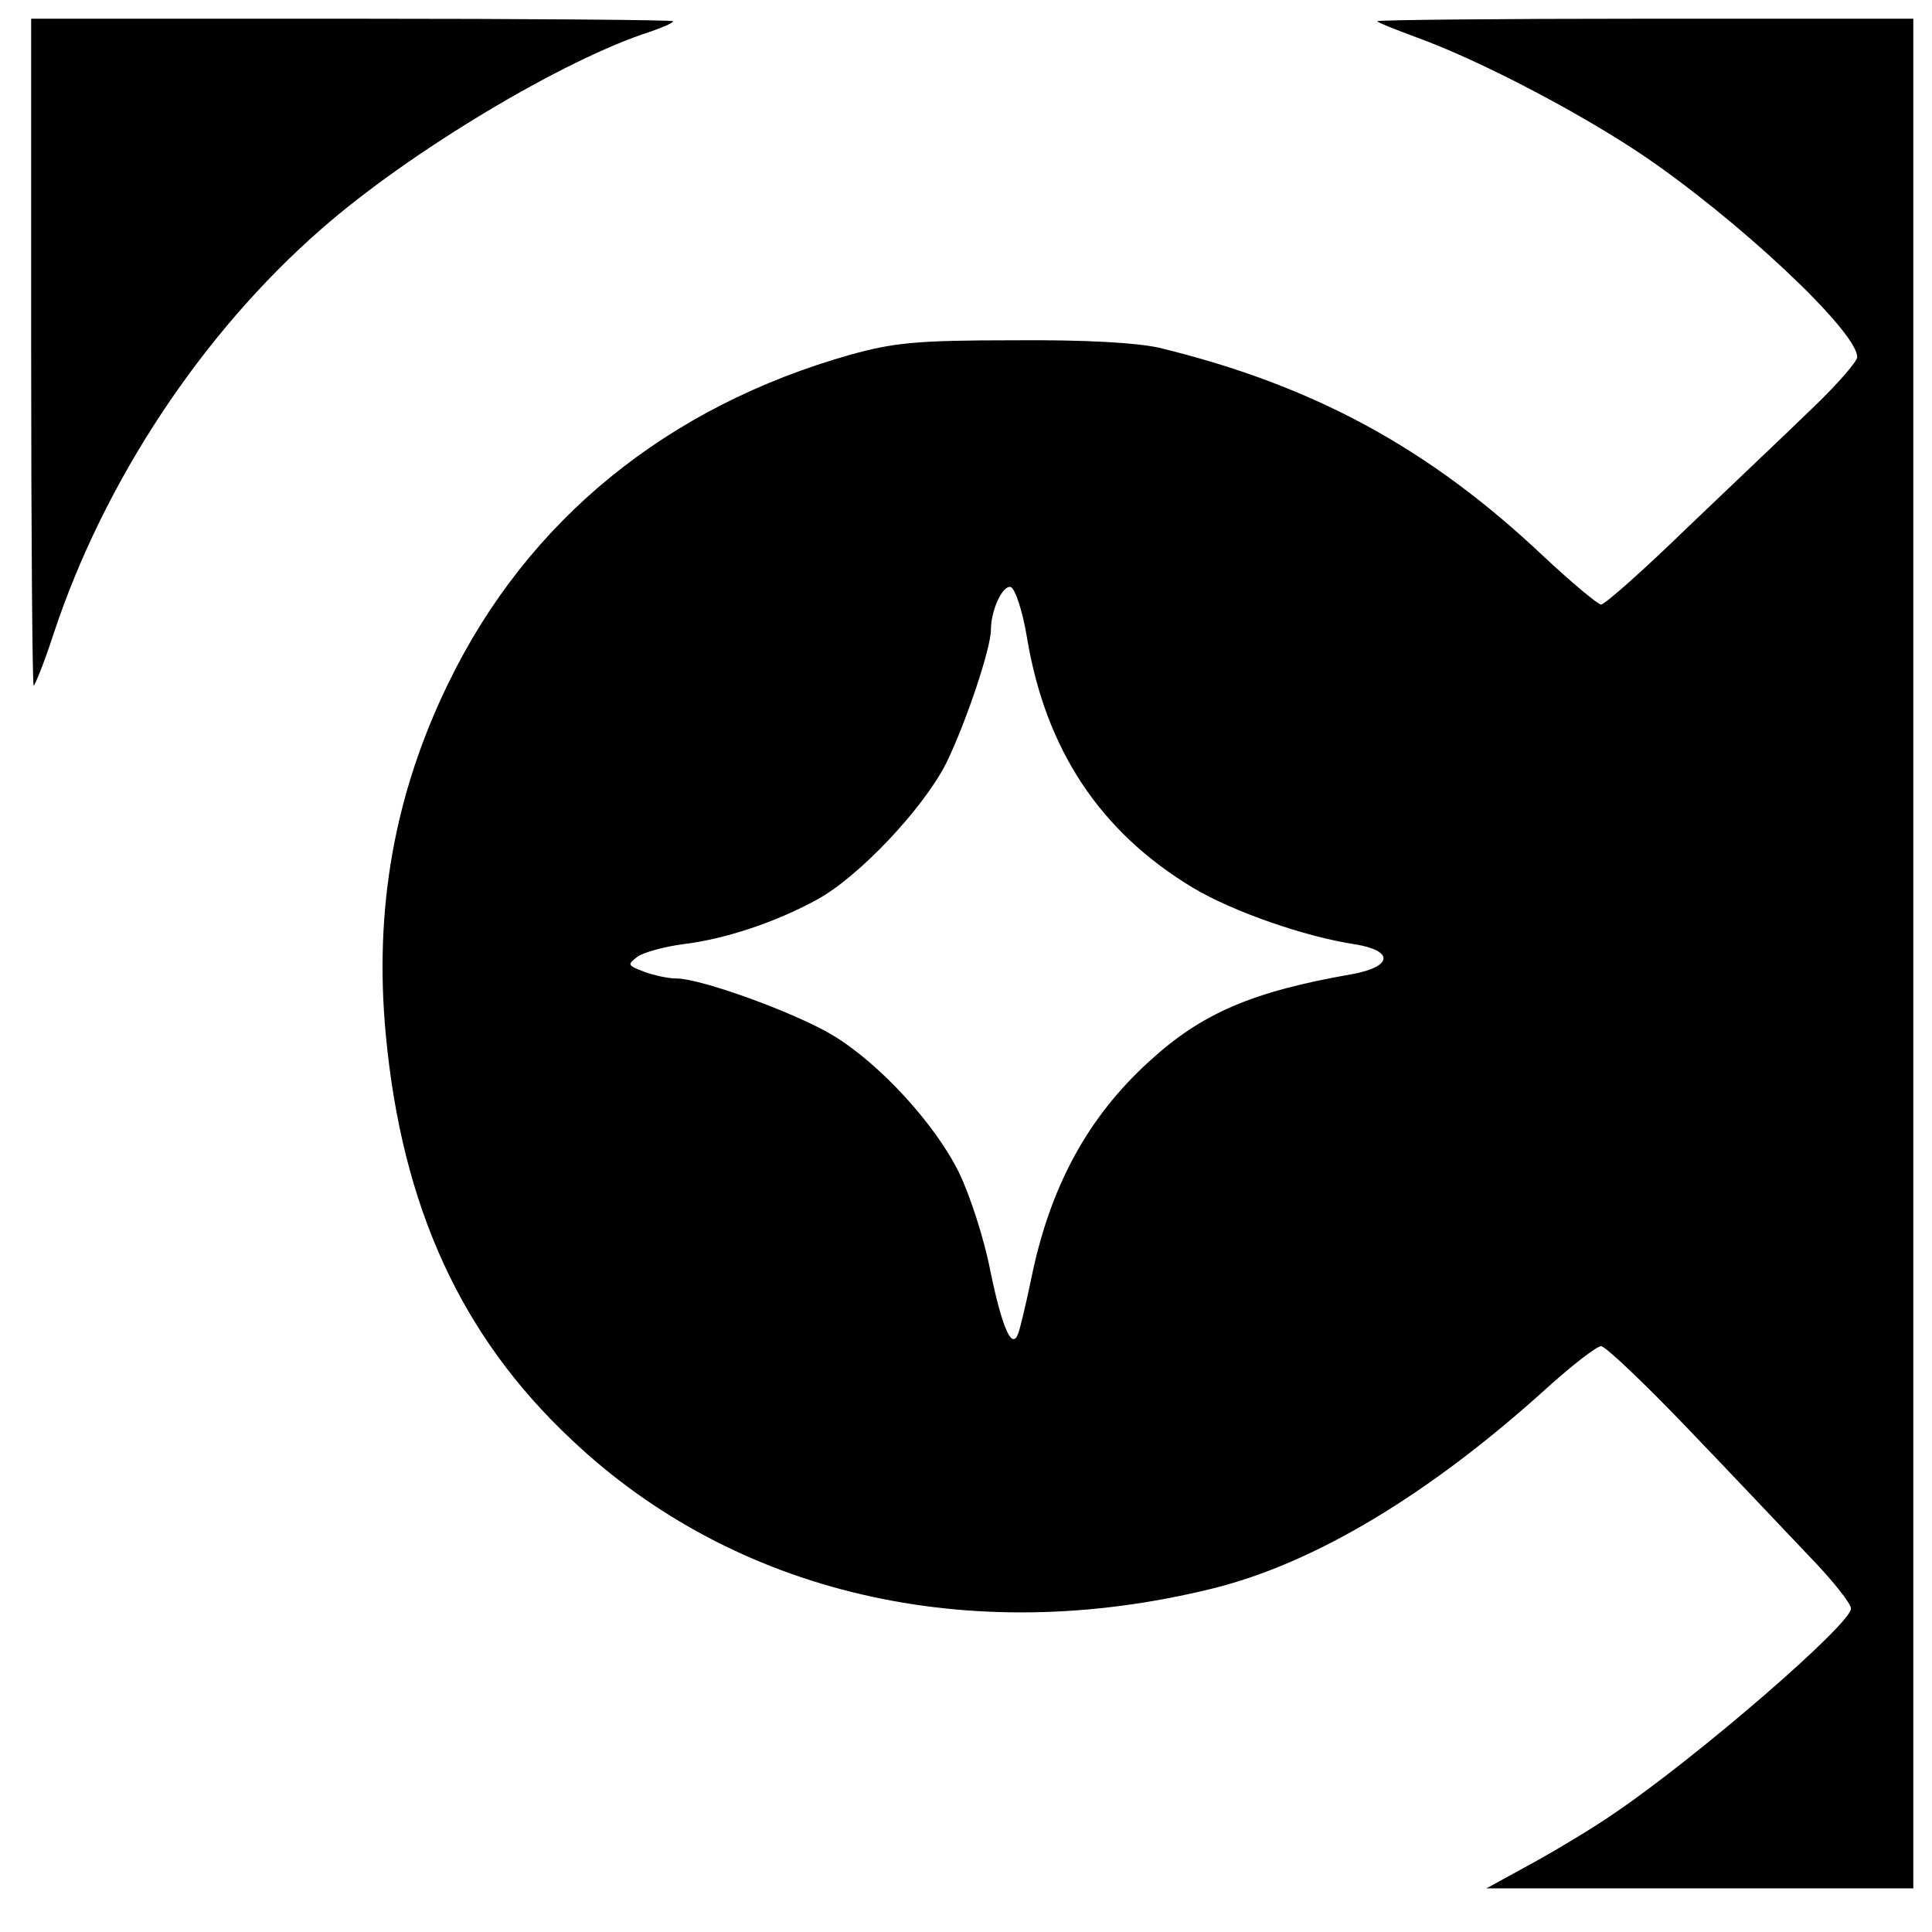<?xml version="1.0" standalone="no"?>
<!DOCTYPE svg PUBLIC "-//W3C//DTD SVG 20010904//EN"
 "http://www.w3.org/TR/2001/REC-SVG-20010904/DTD/svg10.dtd">
<svg version="1.0" xmlns="http://www.w3.org/2000/svg"
 width="310pt" height="310pt" viewBox="0 0 310 310"
 preserveAspectRatio="xMidYMid meet">

<g transform="translate(0,310) scale(0.1,-0.1)"
fill="#000000" stroke="none">
<path d="M50 2535 c0 -294 2 -535 4 -535 2 0 17 37 32 83 81 245 238 482 429
649 141 124 390 273 528 317 20 7 37 14 37 17 0 2 -232 4 -515 4 l-515 0 0
-535z"/>
<path d="M2210 3066 c0 -2 28 -13 63 -26 97 -35 253 -116 357 -185 154 -103
350 -286 350 -328 0 -7 -33 -45 -73 -83 -39 -38 -130 -124 -200 -191 -70 -68
-132 -123 -138 -123 -5 0 -47 35 -93 78 -183 173 -369 274 -616 334 -36 8
-117 13 -235 12 -155 0 -191 -4 -260 -23 -294 -83 -518 -265 -645 -526 -87
-178 -120 -363 -101 -565 26 -277 121 -484 298 -650 262 -248 639 -335 1028
-239 163 40 347 150 535 320 42 38 82 69 89 69 7 0 70 -60 139 -132 70 -73
157 -165 194 -204 38 -39 68 -77 68 -85 0 -25 -245 -237 -379 -328 -33 -23
-93 -59 -133 -81 l-73 -40 343 0 342 0 0 1500 0 1500 -430 0 c-236 0 -430 -2
-430 -4z m-562 -990 c30 -179 117 -311 267 -401 64 -38 179 -78 258 -90 64
-10 62 -36 -3 -48 -161 -28 -242 -63 -326 -140 -99 -90 -160 -202 -190 -352
-8 -38 -17 -76 -20 -84 -10 -29 -26 8 -45 100 -10 52 -33 122 -50 157 -38 78
-128 176 -203 221 -60 36 -211 91 -251 91 -13 0 -36 5 -52 11 -26 10 -27 11
-10 24 10 7 43 16 73 20 67 8 148 35 214 71 67 36 171 146 208 219 31 63 72
184 72 215 0 31 19 72 32 68 7 -3 19 -39 26 -82z"/>
<!---<path d="M50 570 l0 -500 418 0 417 0 -89 50 c-129 72 -227 148 -346 269 -167
168 -288 365 -360 584 -17 53 -34 97 -36 97 -2 0 -4 -225 -4 -500z"/>-->
</g>
</svg>
